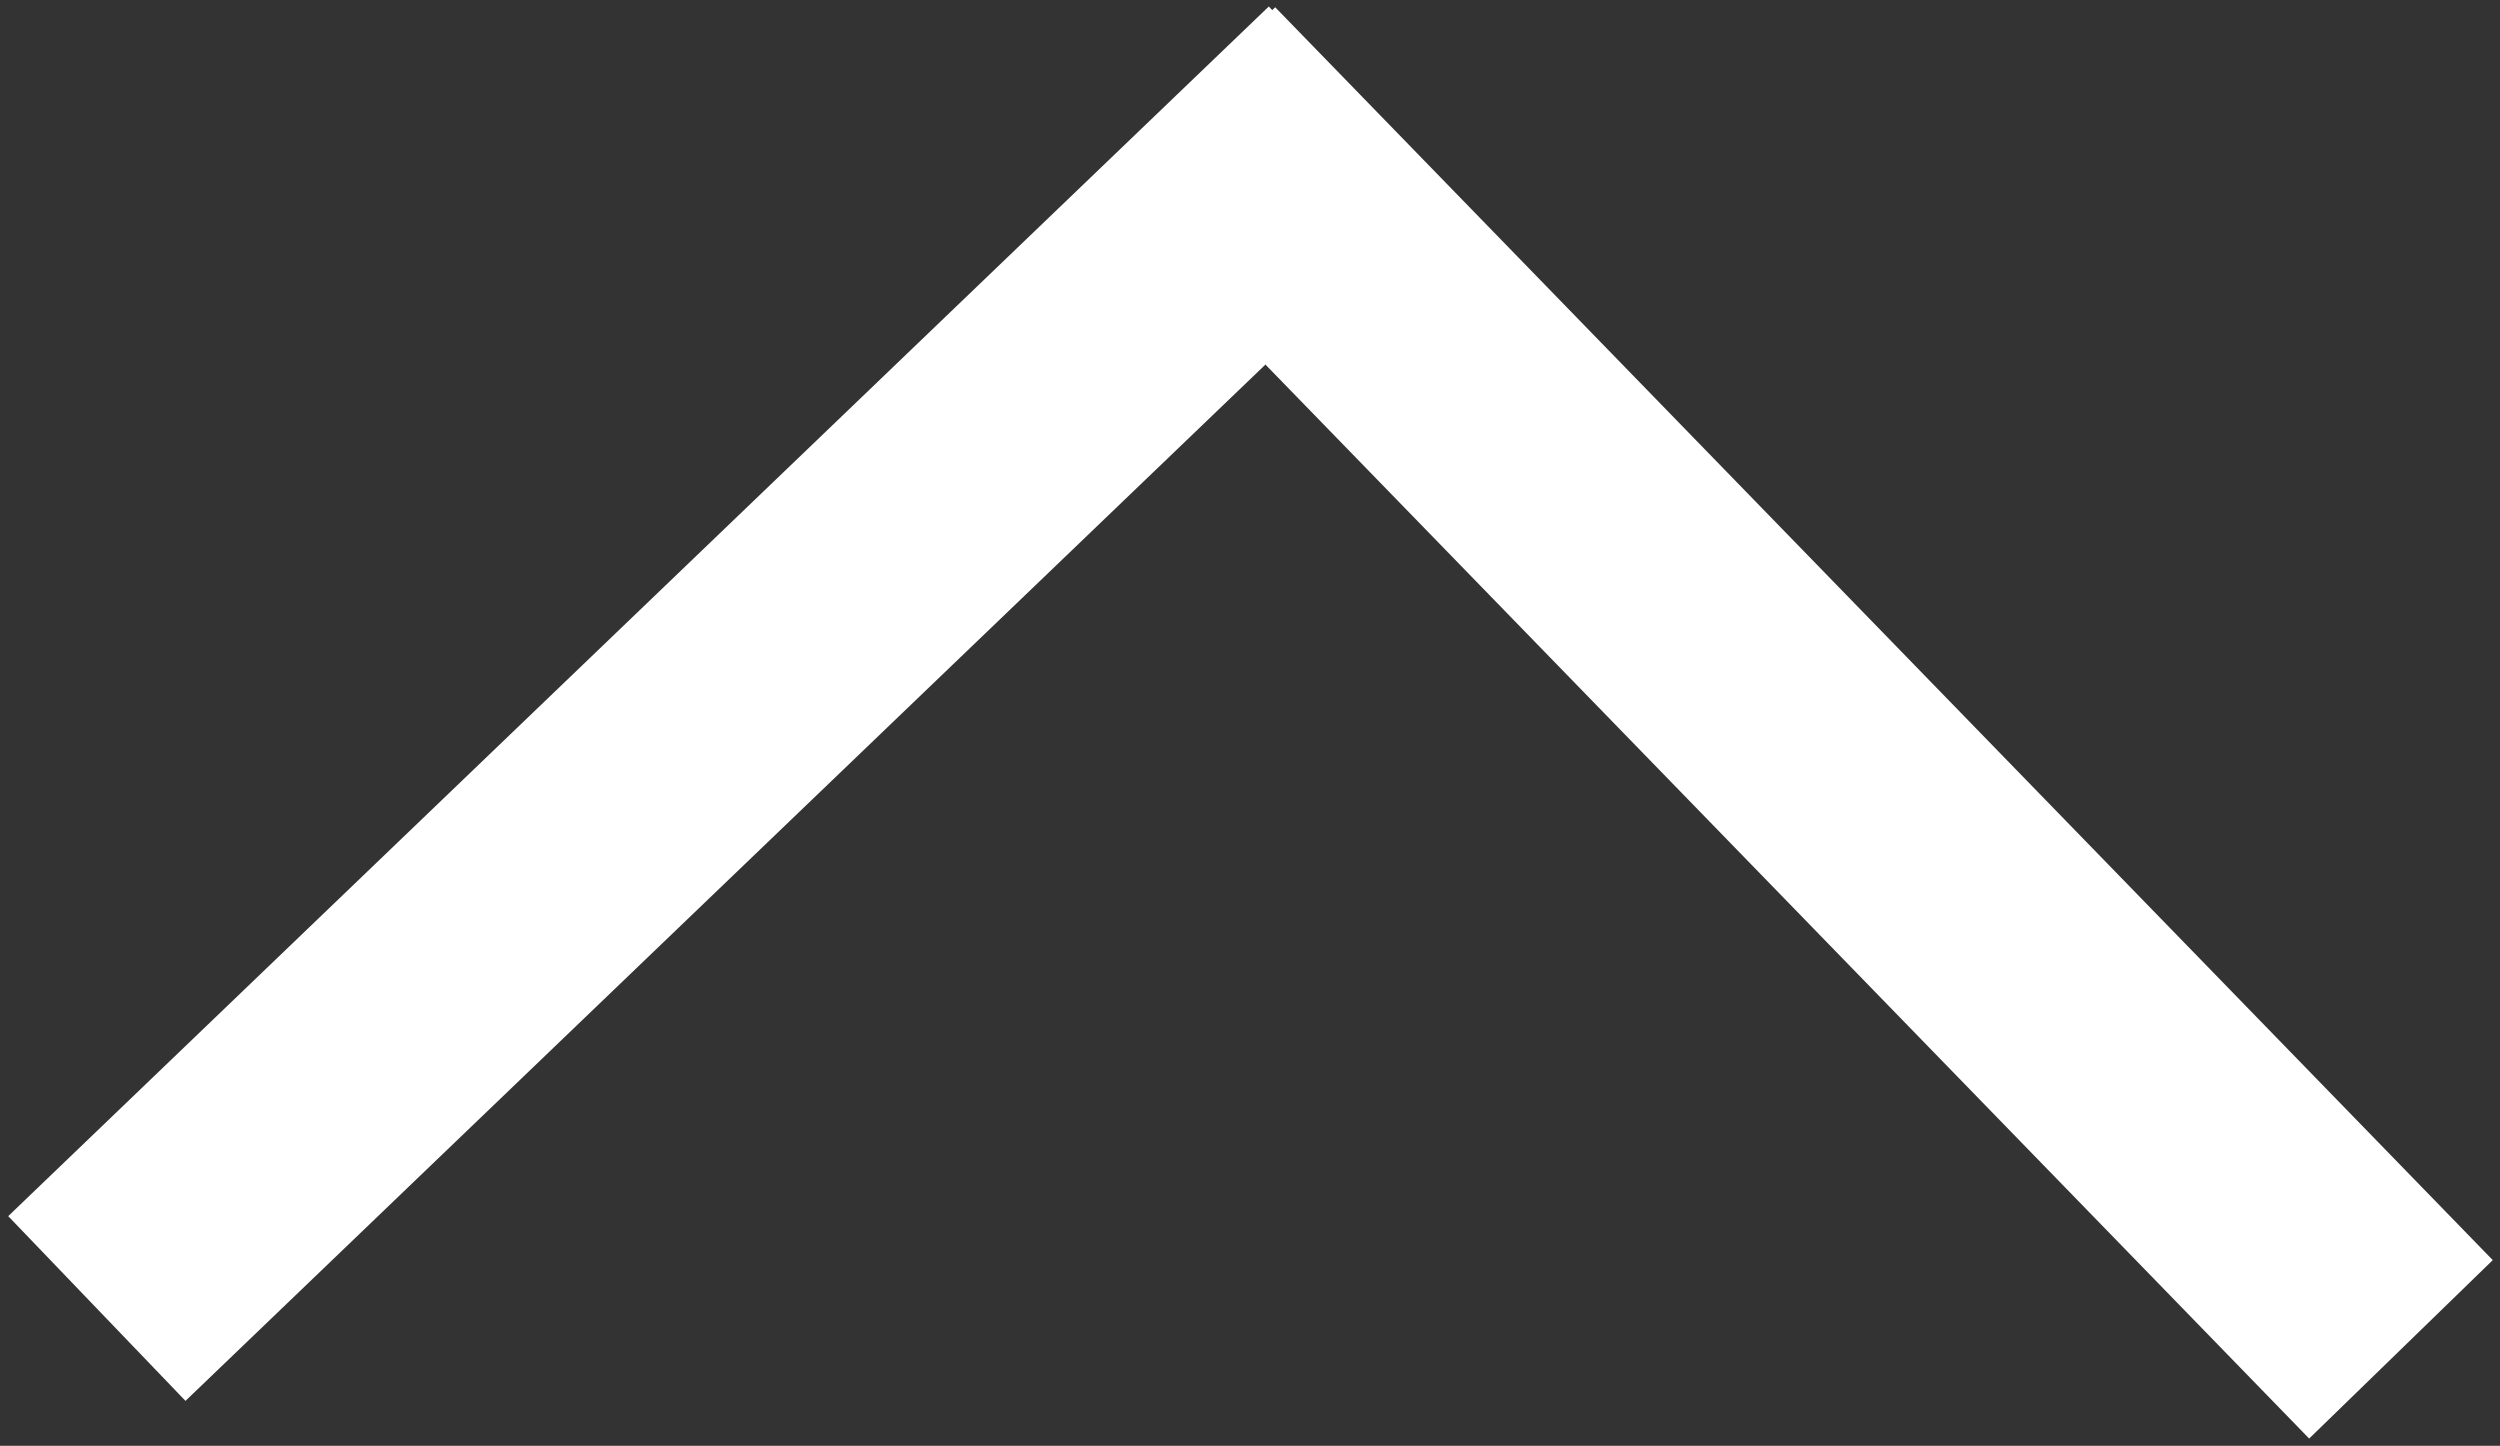 
<svg width="166px" height="96px" viewBox="0 0 166 96" version="1.1" xmlns="http://www.w3.org/2000/svg" xmlns:xlink="http://www.w3.org/1999/xlink">
    <rect x="0" y="0" width="166" height="96" fill="#333333" stroke="none"/>
    <!-- Generator: Sketch 43.2 (39069) - http://www.bohemiancoding.com/sketch -->
    <desc>Created with Sketch.</desc>
    <defs></defs>
    <g id="Page-1" stroke="none" stroke-width="1" fill="none" fill-rule="evenodd" stroke-linecap="square">
        <g id="arrow" transform="translate(83, 48) rotate(180) translate(-83, -48) translate(12, 12)" stroke="#FFFFFF" stroke-width="17">
            <path d="M0.5,0.5 L69.5,71.5" id="Line"></path>
            <path d="M70,71.549 L141.436,3" id="Line"></path>
        </g>
    </g>
</svg>